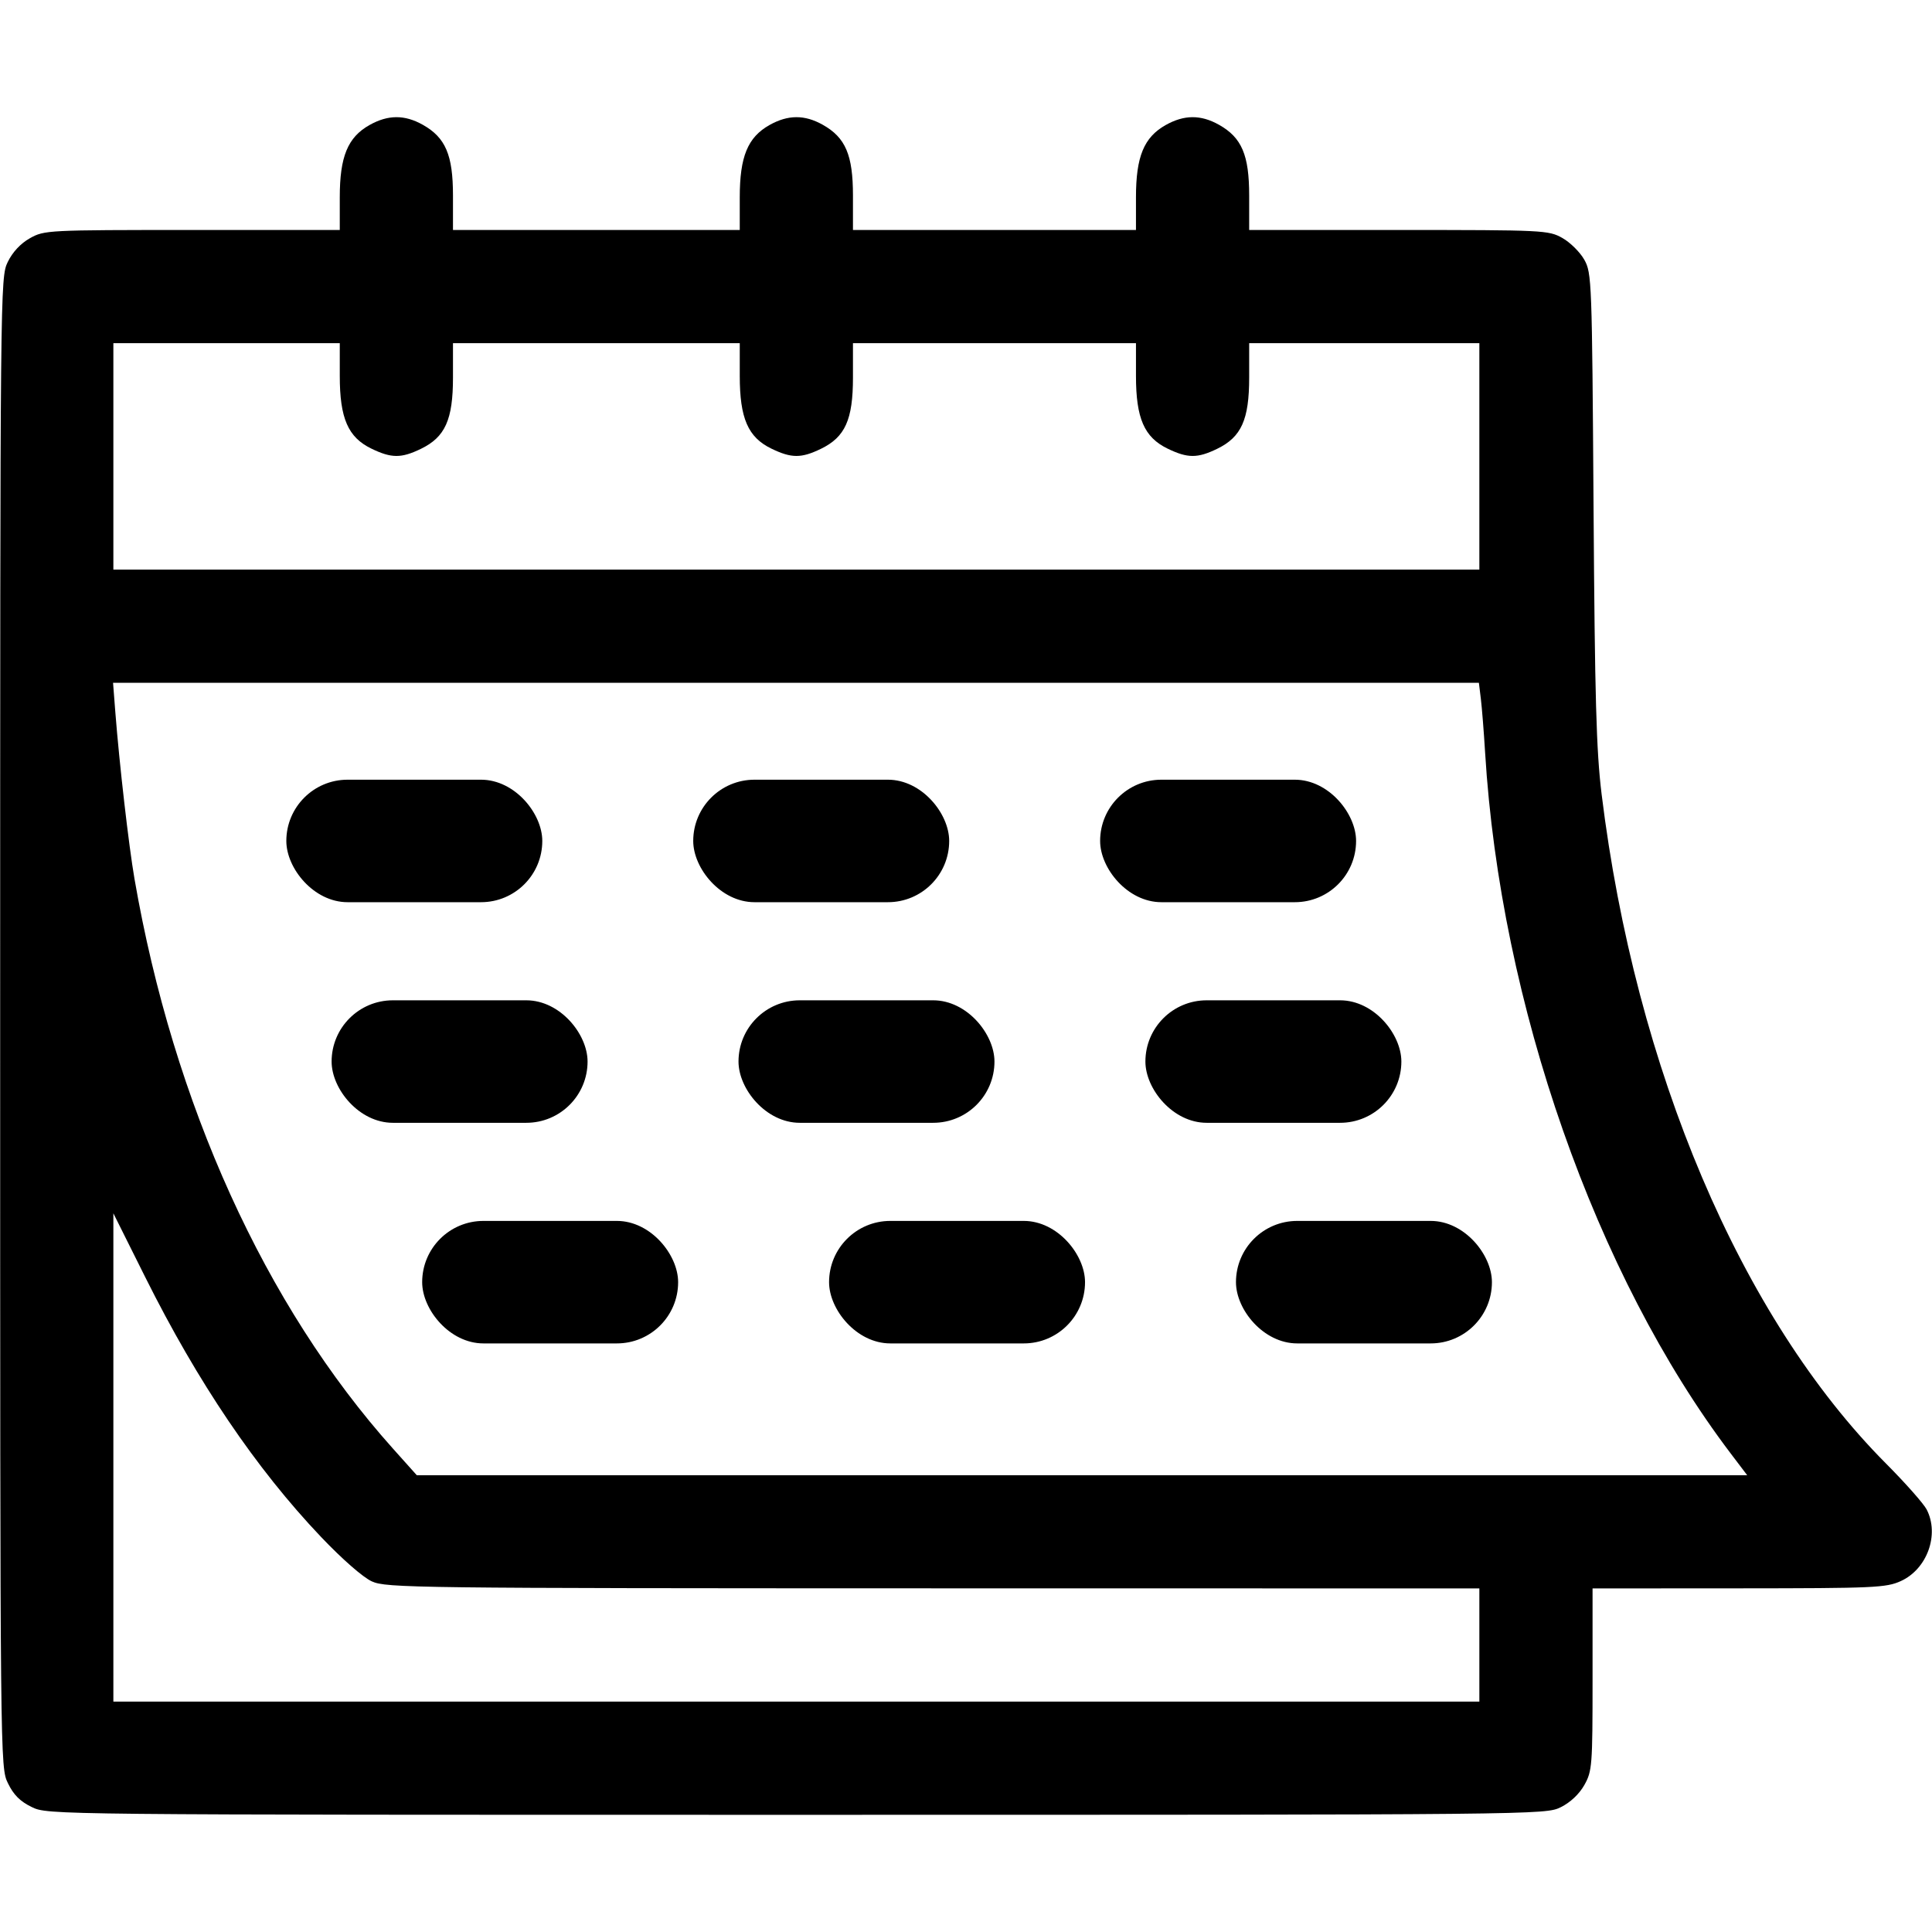 <?xml version="1.0" encoding="UTF-8" standalone="no"?>
<!-- Created with Inkscape (http://www.inkscape.org/) -->

<svg
   version="1.1"
   id="svg2"
   width="512"
   height="512"
   viewBox="0 0 512 512"
   sodipodi:docname="timetable.png.svg"
   inkscape:version="1.1.1 (3bf5ae0d25, 2021-09-20)"
   xmlns:inkscape="http://www.inkscape.org/namespaces/inkscape"
   xmlns:sodipodi="http://sodipodi.sourceforge.net/DTD/sodipodi-0.dtd"
   xmlns="http://www.w3.org/2000/svg"
   xmlns:svg="http://www.w3.org/2000/svg">
  <defs
     id="defs6" />
  <sodipodi:namedview
     id="namedview4"
     pagecolor="#ffffff"
     bordercolor="#666666"
     borderopacity="1.0"
     inkscape:pageshadow="2"
     inkscape:pageopacity="0.0"
     inkscape:pagecheckerboard="0"
     showgrid="false"
     inkscape:zoom="0.2786611"
     inkscape:cx="256.58407"
     inkscape:cy="256.58407"
     inkscape:window-width="1852"
     inkscape:window-height="1016"
     inkscape:window-x="68"
     inkscape:window-y="27"
     inkscape:window-maximized="1"
     inkscape:current-layer="g8" />
  <g
     inkscape:groupmode="layer"
     inkscape:label="Image"
     id="g8">
    <path
       style="fill:#000000"
       d="m 413.62,478.929 c 2.537,-1.256 4.897,-3.478 6.25,-5.885 2.065,-3.673 2.174,-5.078 2.174,-27.981 v -24.114 l 38.75,-0.022 c 35.928,-0.02 39.055,-0.161 42.941,-1.925 6.982,-3.17 10.288,-12.324 6.852,-18.97 -0.801,-1.55 -5.66,-7.04 -10.798,-12.2 -38.42,-38.593 -66.387,-104.432 -75.347,-177.383 -1.404,-11.433 -1.795,-25.367 -2.134,-75.997 -0.402,-60.178 -0.474,-62.103 -2.457,-65.632 -1.124,-1.999 -3.739,-4.588 -5.811,-5.753 -3.662,-2.058 -4.886,-2.118 -43.382,-2.118 H 331.044 V 51.834 c 0,-10.77 -1.963,-15.373 -8.004,-18.768 -4.815,-2.706 -9.214,-2.685 -14.11,0.066 -5.774,3.245 -7.886,8.369 -7.886,19.132 v 8.684 h -37.5 -37.5 V 51.834 c 0,-10.77 -1.963,-15.373 -8.004,-18.768 -4.815,-2.706 -9.214,-2.685 -14.11,0.066 -5.774,3.245 -7.886,8.369 -7.886,19.132 v 8.684 h -38 -38 V 51.834 c 0,-10.77 -1.963,-15.373 -8.004,-18.768 -4.815,-2.706 -9.214,-2.685 -14.11,0.066 -5.774,3.245 -7.886,8.369 -7.886,19.132 v 8.684 h -39.114 c -38.36,0 -39.189,0.042 -43,2.184 -2.477,1.392 -4.611,3.683 -5.886,6.316 -1.979,4.089 -2,6.173 -2,201.5 0,197.244 0.001,197.371 2.06,201.624 1.496,3.09 3.226,4.82 6.316,6.316 4.253,2.059 4.369,2.06 202.69,2.059 197.002,-7.8e-4 198.464,-0.015 202.511,-2.019 z M 30.044,386.245 V 321.541 l 8.463,16.953 c 13.916,27.877 29.356,50.695 46.537,68.775 5.606,5.899 11.14,10.742 13.5,11.816 3.808,1.732 10.961,1.82 148.75,1.841 l 144.75,0.022 v 15 15 h -181 -181 z m 74.095,-2.347 C 70.242,346.037 45.962,292.522 35.645,232.929 c -1.519,-8.777 -4.025,-30.576 -5.084,-44.231 l -0.601,-7.75 H 210.941 391.921 l 0.521,4.25 c 0.286,2.337 0.795,8.75 1.129,14.25 4.05,66.522 29.288,138.54 65.094,185.75 l 4.361,5.75 H 286.739 110.451 Z M 30.044,120.948 V 90.948 h 30 30 v 8.684 c 0,11.227 2.19,16.261 8.376,19.256 5.321,2.576 7.903,2.588 13.124,0.06 6.428,-3.112 8.5,-7.715 8.5,-18.886 v -9.114 h 38 38 v 8.684 c 0,11.227 2.19,16.261 8.376,19.256 5.321,2.576 7.903,2.588 13.124,0.06 6.428,-3.112 8.5,-7.715 8.5,-18.886 v -9.114 h 37.5 37.5 v 8.684 c 0,11.227 2.19,16.261 8.376,19.256 5.321,2.576 7.903,2.588 13.124,0.06 6.428,-3.112 8.5,-7.715 8.5,-18.886 v -9.114 h 30.5 30.5 v 30 30 h -181 -181 z"
       id="path827" />
    <g
       id="g1344"
       transform="translate(-10)">
      <rect
         style="fill:#000000;stroke-width:4;stroke-linecap:round;stroke-linejoin:round"
         id="rect1197"
         width="67.832"
         height="32.463"
         x="85.88"
         y="206.629"
         ry="16.232" />
      <rect
         style="fill:#000000;stroke-width:4;stroke-linecap:round;stroke-linejoin:round"
         id="rect1197-0"
         width="67.832"
         height="32.463"
         x="193.712"
         y="206.629"
         ry="16.232" />
      <rect
         style="fill:#000000;stroke-width:4;stroke-linecap:round;stroke-linejoin:round"
         id="rect1197-9"
         width="67.832"
         height="32.463"
         x="301.544"
         y="206.629"
         ry="16.232" />
    </g>
    <g
       id="g1344-2"
       transform="translate(2,58.463)">
      <rect
         style="fill:#000000;stroke-width:4;stroke-linecap:round;stroke-linejoin:round"
         id="rect1197-5"
         width="67.832"
         height="32.463"
         x="85.88"
         y="206.629"
         ry="16.232" />
      <rect
         style="fill:#000000;stroke-width:4;stroke-linecap:round;stroke-linejoin:round"
         id="rect1197-0-4"
         width="67.832"
         height="32.463"
         x="193.712"
         y="206.629"
         ry="16.232" />
      <rect
         style="fill:#000000;stroke-width:4;stroke-linecap:round;stroke-linejoin:round"
         id="rect1197-9-0"
         width="67.832"
         height="32.463"
         x="301.544"
         y="206.629"
         ry="16.232" />
    </g>
    <g
       id="g1344-5"
       transform="translate(26,116.927)">
      <rect
         style="fill:#000000;stroke-width:4;stroke-linecap:round;stroke-linejoin:round"
         id="rect1197-94"
         width="67.832"
         height="32.463"
         x="85.88"
         y="206.629"
         ry="16.232" />
      <rect
         style="fill:#000000;stroke-width:4;stroke-linecap:round;stroke-linejoin:round"
         id="rect1197-0-6"
         width="67.832"
         height="32.463"
         x="193.712"
         y="206.629"
         ry="16.232" />
      <rect
         style="fill:#000000;stroke-width:4;stroke-linecap:round;stroke-linejoin:round"
         id="rect1197-9-9"
         width="67.832"
         height="32.463"
         x="301.544"
         y="206.629"
         ry="16.232" />
    </g>
  </g>
</svg>
